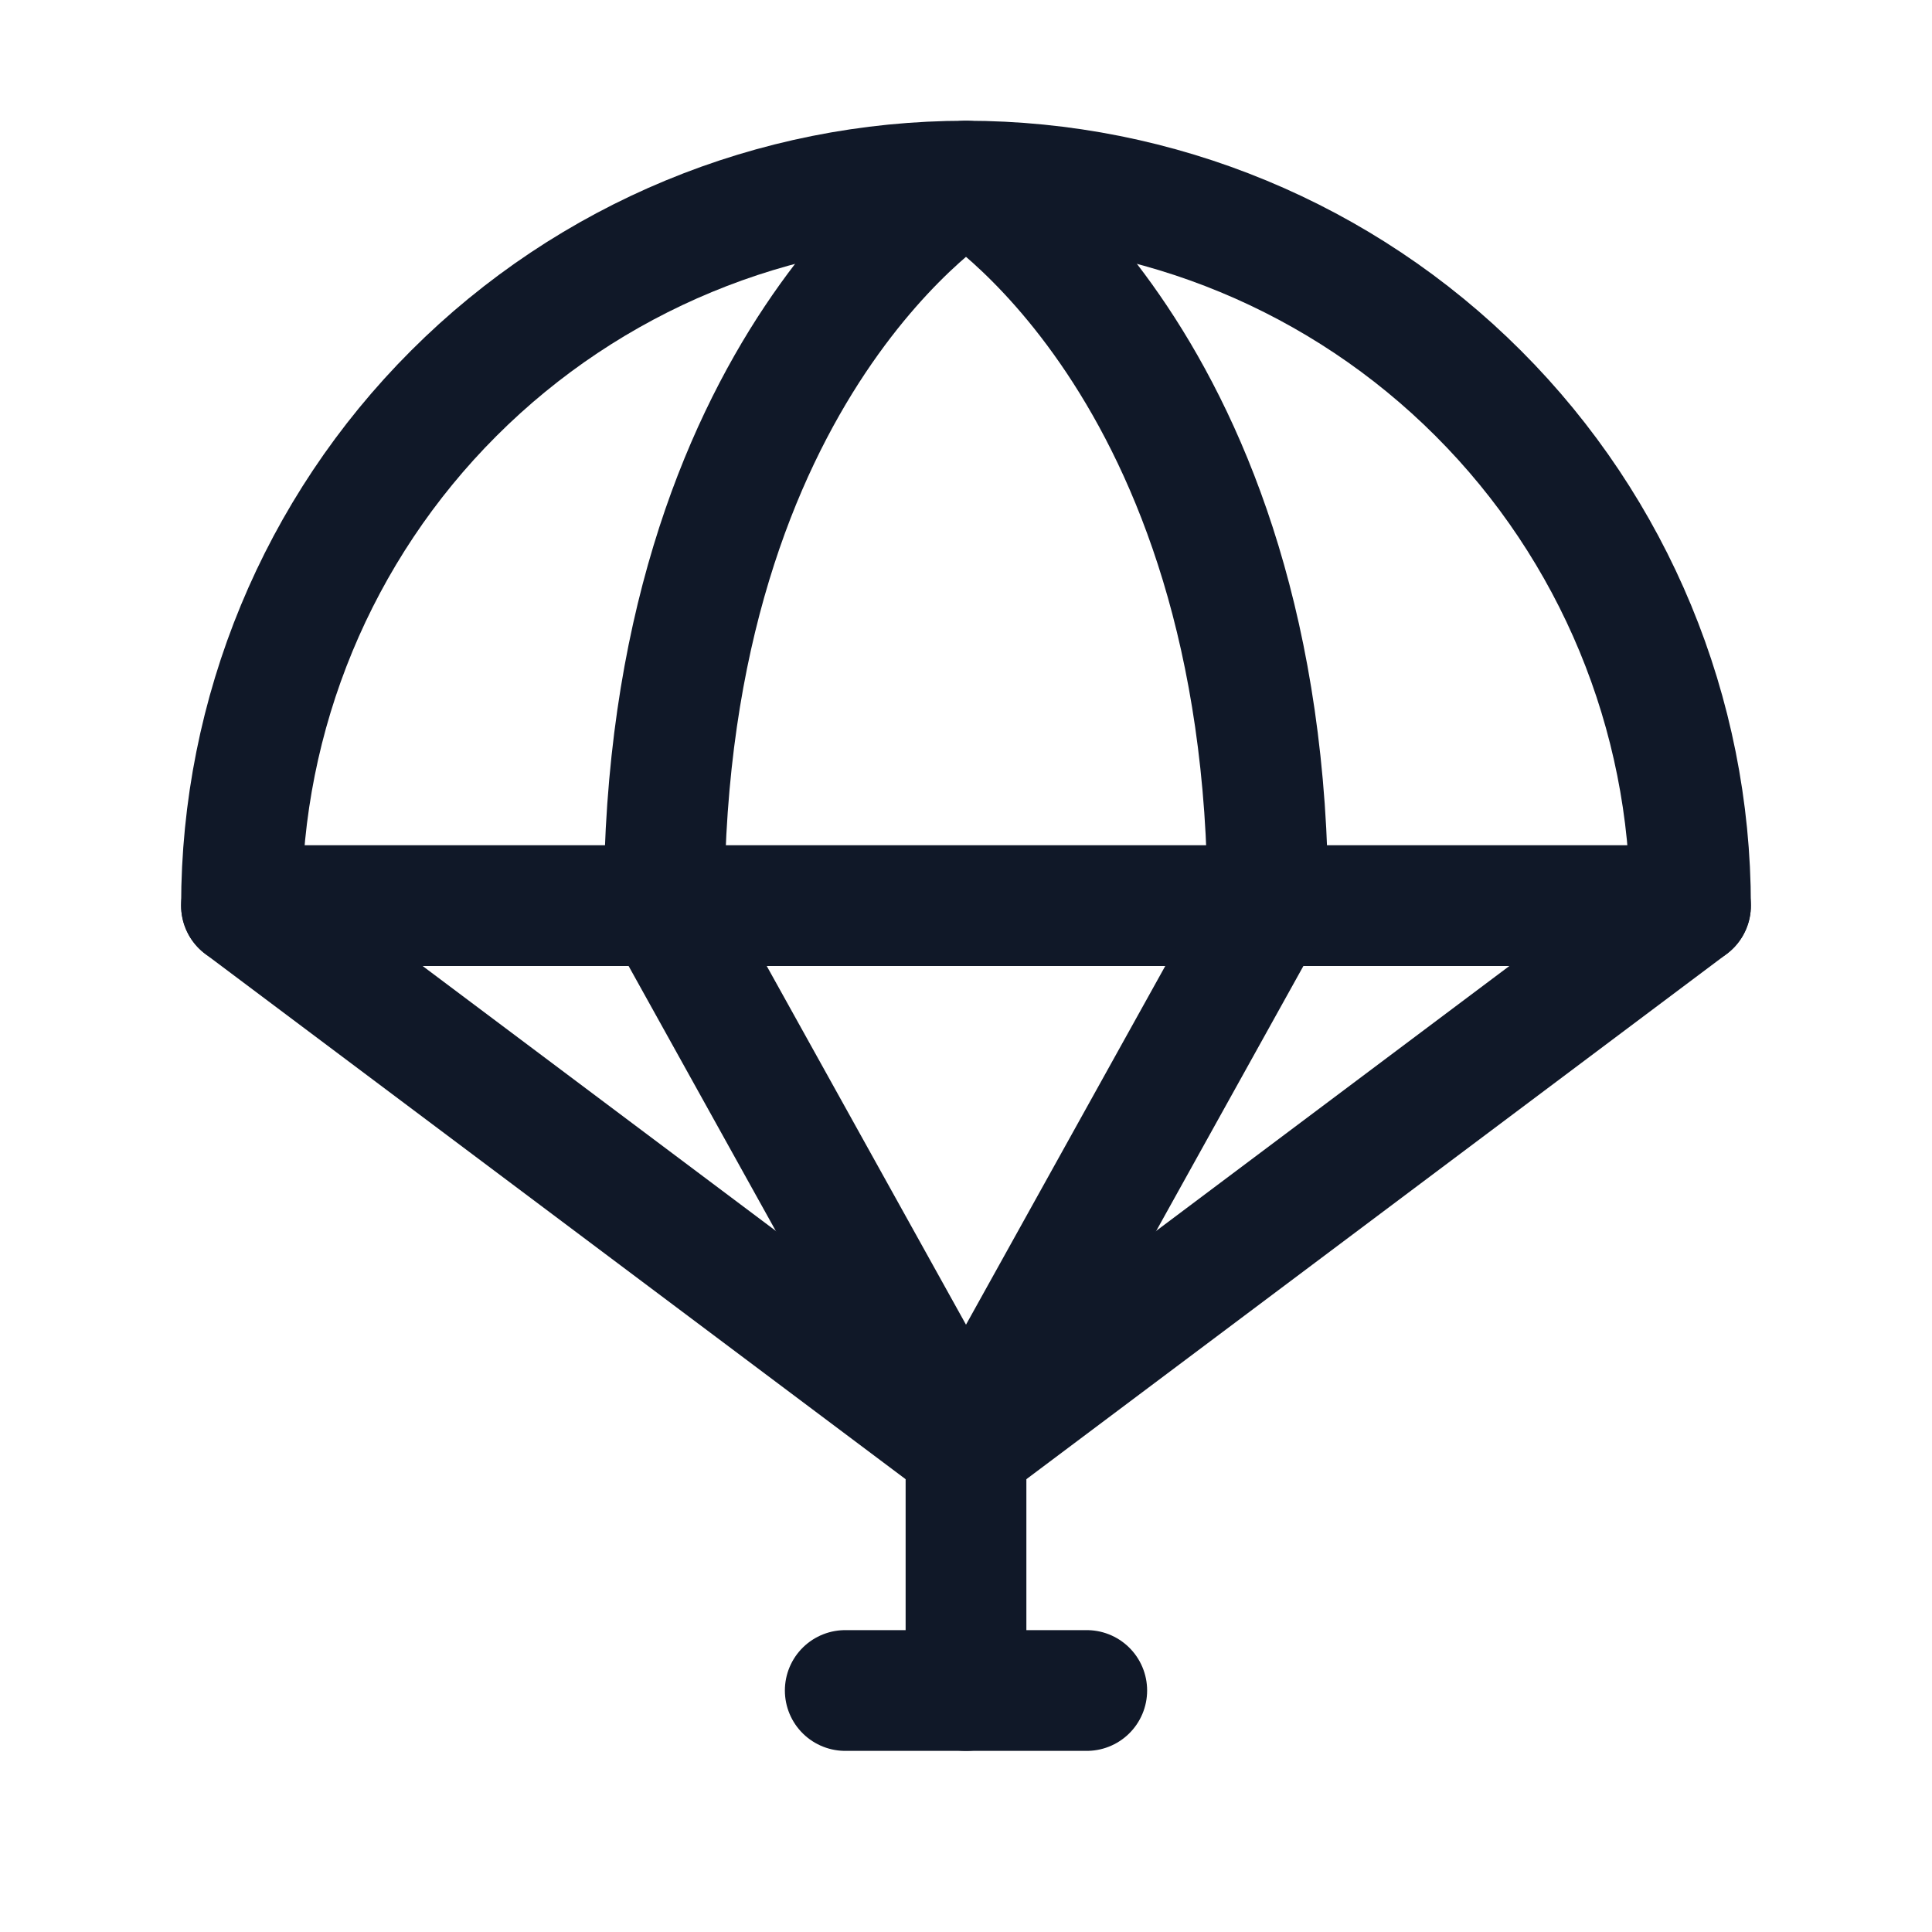 <svg width="32" height="32" viewBox="0 0 32 32" fill="none" xmlns="http://www.w3.org/2000/svg"><g id="Icon-Parachute"><g clip-path="url(#clip0_11_2787)"><g id="size=md (32px)"><g id="Parachute"><path id="Vector" d="M28 15C28 11.817 26.736 8.765 24.485 6.515C22.235 4.264 19.183 3 16 3C12.817 3 9.765 4.264 7.515 6.515C5.264 8.765 4 11.817 4 15H28Z" stroke="#101828" stroke-width="2" stroke-linecap="round" stroke-linejoin="round"/><path id="Vector_2" d="M28 15L16 24L4 15" stroke="#101828" stroke-width="2" stroke-linecap="round" stroke-linejoin="round"/><path id="Vector_3" d="M16 24V28" stroke="#101828" stroke-width="2" stroke-linecap="round" stroke-linejoin="round"/><path id="Vector_4" d="M14 28H18" stroke="#101828" stroke-width="2" stroke-linecap="round" stroke-linejoin="round"/><path id="Vector_5" d="M16 24L11 15C11 6 16 3 16 3C16 3 21 6 21 15L16 24Z" stroke="#101828" stroke-width="2" stroke-linecap="round" stroke-linejoin="round"/></g></g></g></g><defs><clipPath id="clip0_11_2787"><rect width="32" height="32" rx="5" fill="white"/></clipPath></defs></svg>